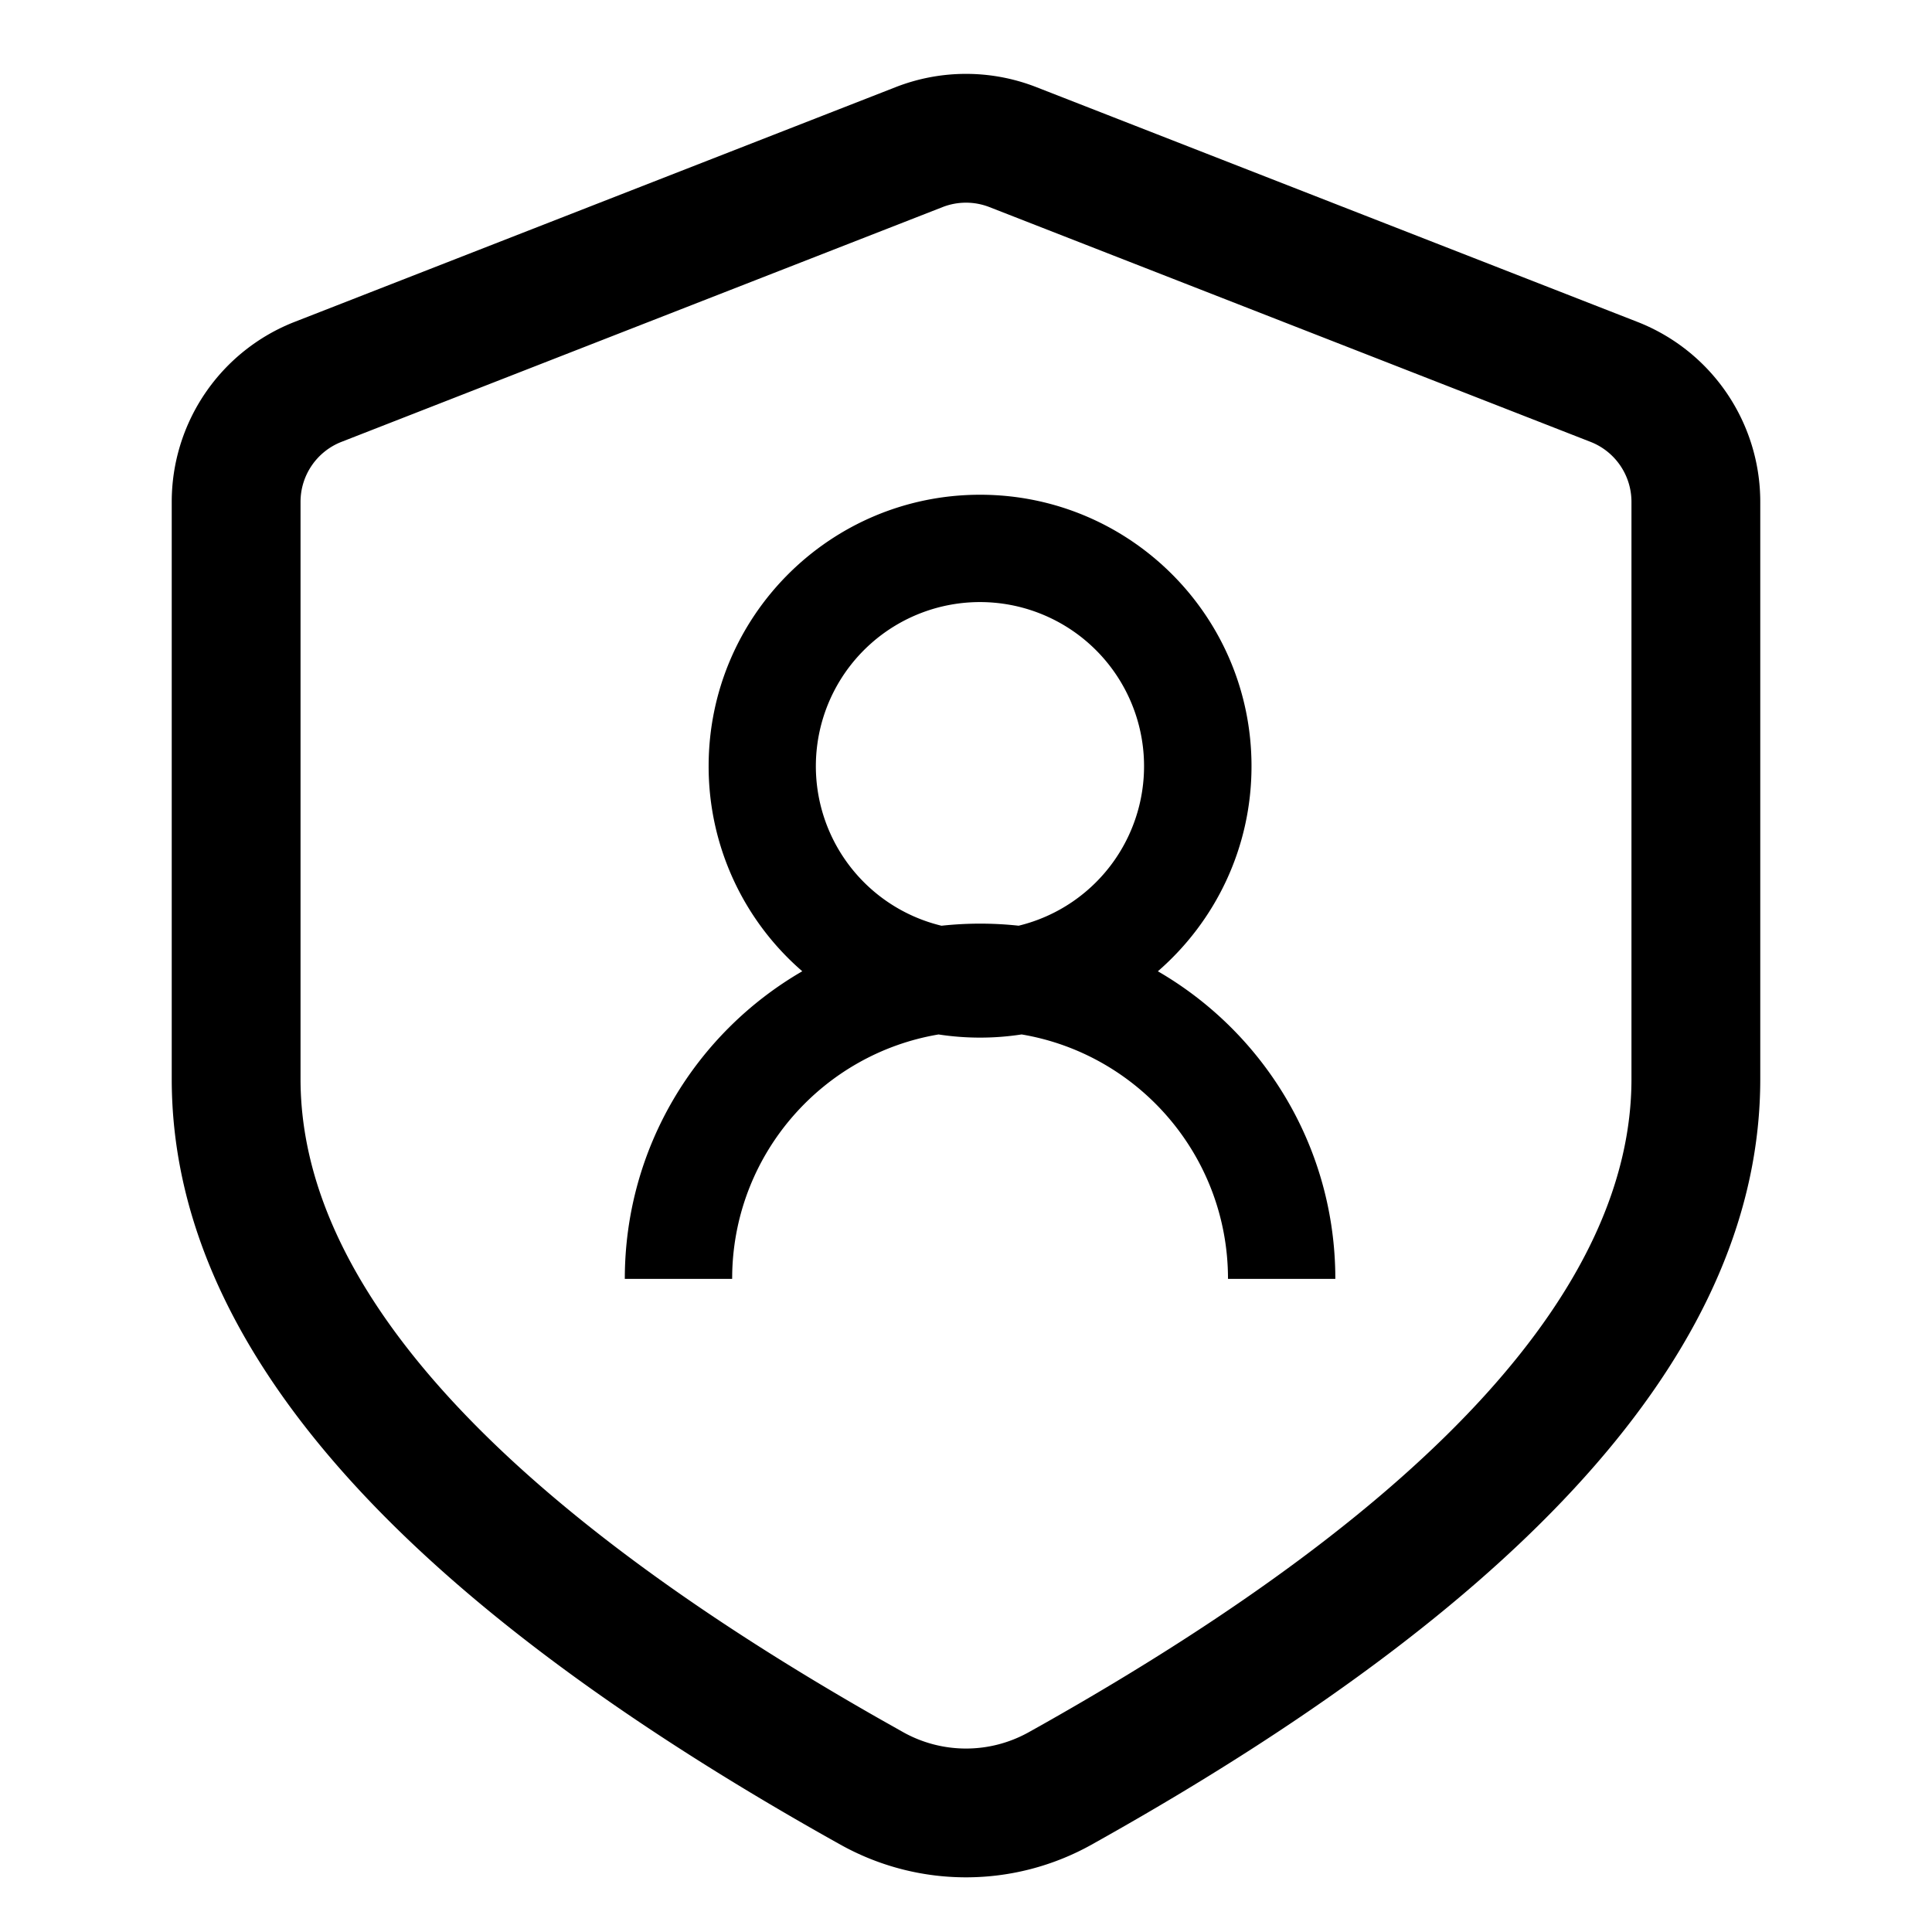 <svg width="90" height="90" xmlns="http://www.w3.org/2000/svg"><path d="M41.726 4.058a9 9 0 016.548 0l28 10.936A9 9 0 0182 23.377v26.887c0 12.275-10.353 23.946-30.552 35.331l-.6.337a12 12 0 01-11.695 0C18.556 74.44 8 62.66 8 50.264V23.377a9 9 0 015.726-8.383zm4.365 5.589a3 3 0 00-2.182 0l-28 10.936A3 3 0 0014 23.377v26.887c0 9.438 8.812 19.466 26.92 29.777l1.156.652a5.997 5.997 0 005.842.003l.59-.33C67.005 69.937 76 59.798 76 50.263V23.377a3 3 0 00-1.909-2.794zm-.435 13.4c6.983 0 12.644 5.661 12.644 12.644 0 3.816-1.69 7.236-4.362 9.555 4.857 2.812 8.151 8.023 8.264 14.012l.003.318h-5c0-5.72-4.156-10.467-9.613-11.388a12.742 12.742 0 01-3.87.001c-5.365.903-9.473 5.505-9.612 11.093l-.004.294h-5c0-6.123 3.325-11.469 8.267-14.331a12.61 12.61 0 01-4.362-9.554c0-6.983 5.661-12.644 12.645-12.644zm0 5a7.645 7.645 0 00-1.797 15.077 16.735 16.735 0 013.594-.001 7.646 7.646 0 00-1.797-15.076z"/></svg>